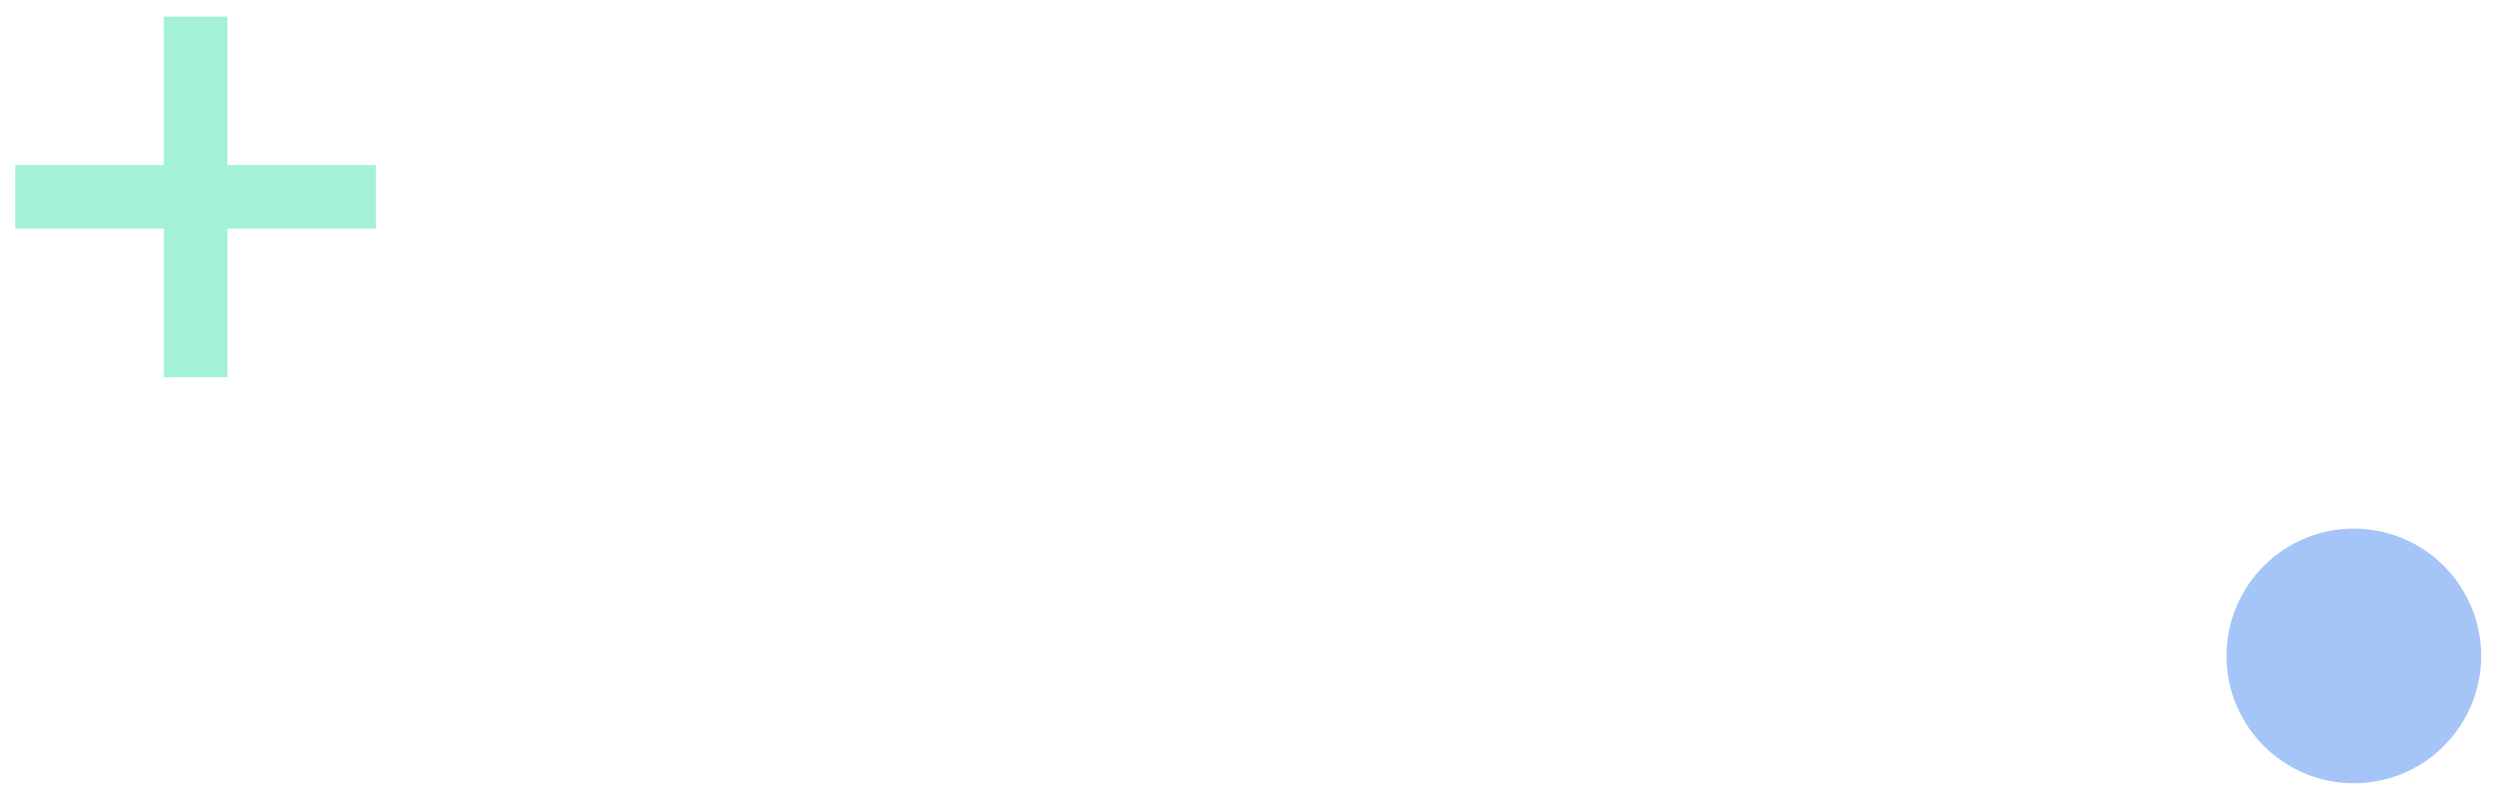 <svg width="128" height="41" viewBox="0 0 128 41" fill="none" xmlns="http://www.w3.org/2000/svg">
<g opacity="0.5">
<path d="M11.642 0.847H8.383V19.314H11.642V0.847Z" fill="#47E6B1"/>
<path d="M19.246 11.71V8.451L0.779 8.451V11.71L19.246 11.71Z" fill="#47E6B1"/>
</g>
<path opacity="0.5" d="M120.517 40.102C124.117 40.102 127.035 37.184 127.035 33.584C127.035 29.984 124.117 27.066 120.517 27.066C116.917 27.066 113.999 29.984 113.999 33.584C113.999 37.184 116.917 40.102 120.517 40.102Z" fill="#4D8AF0"/>
</svg>
